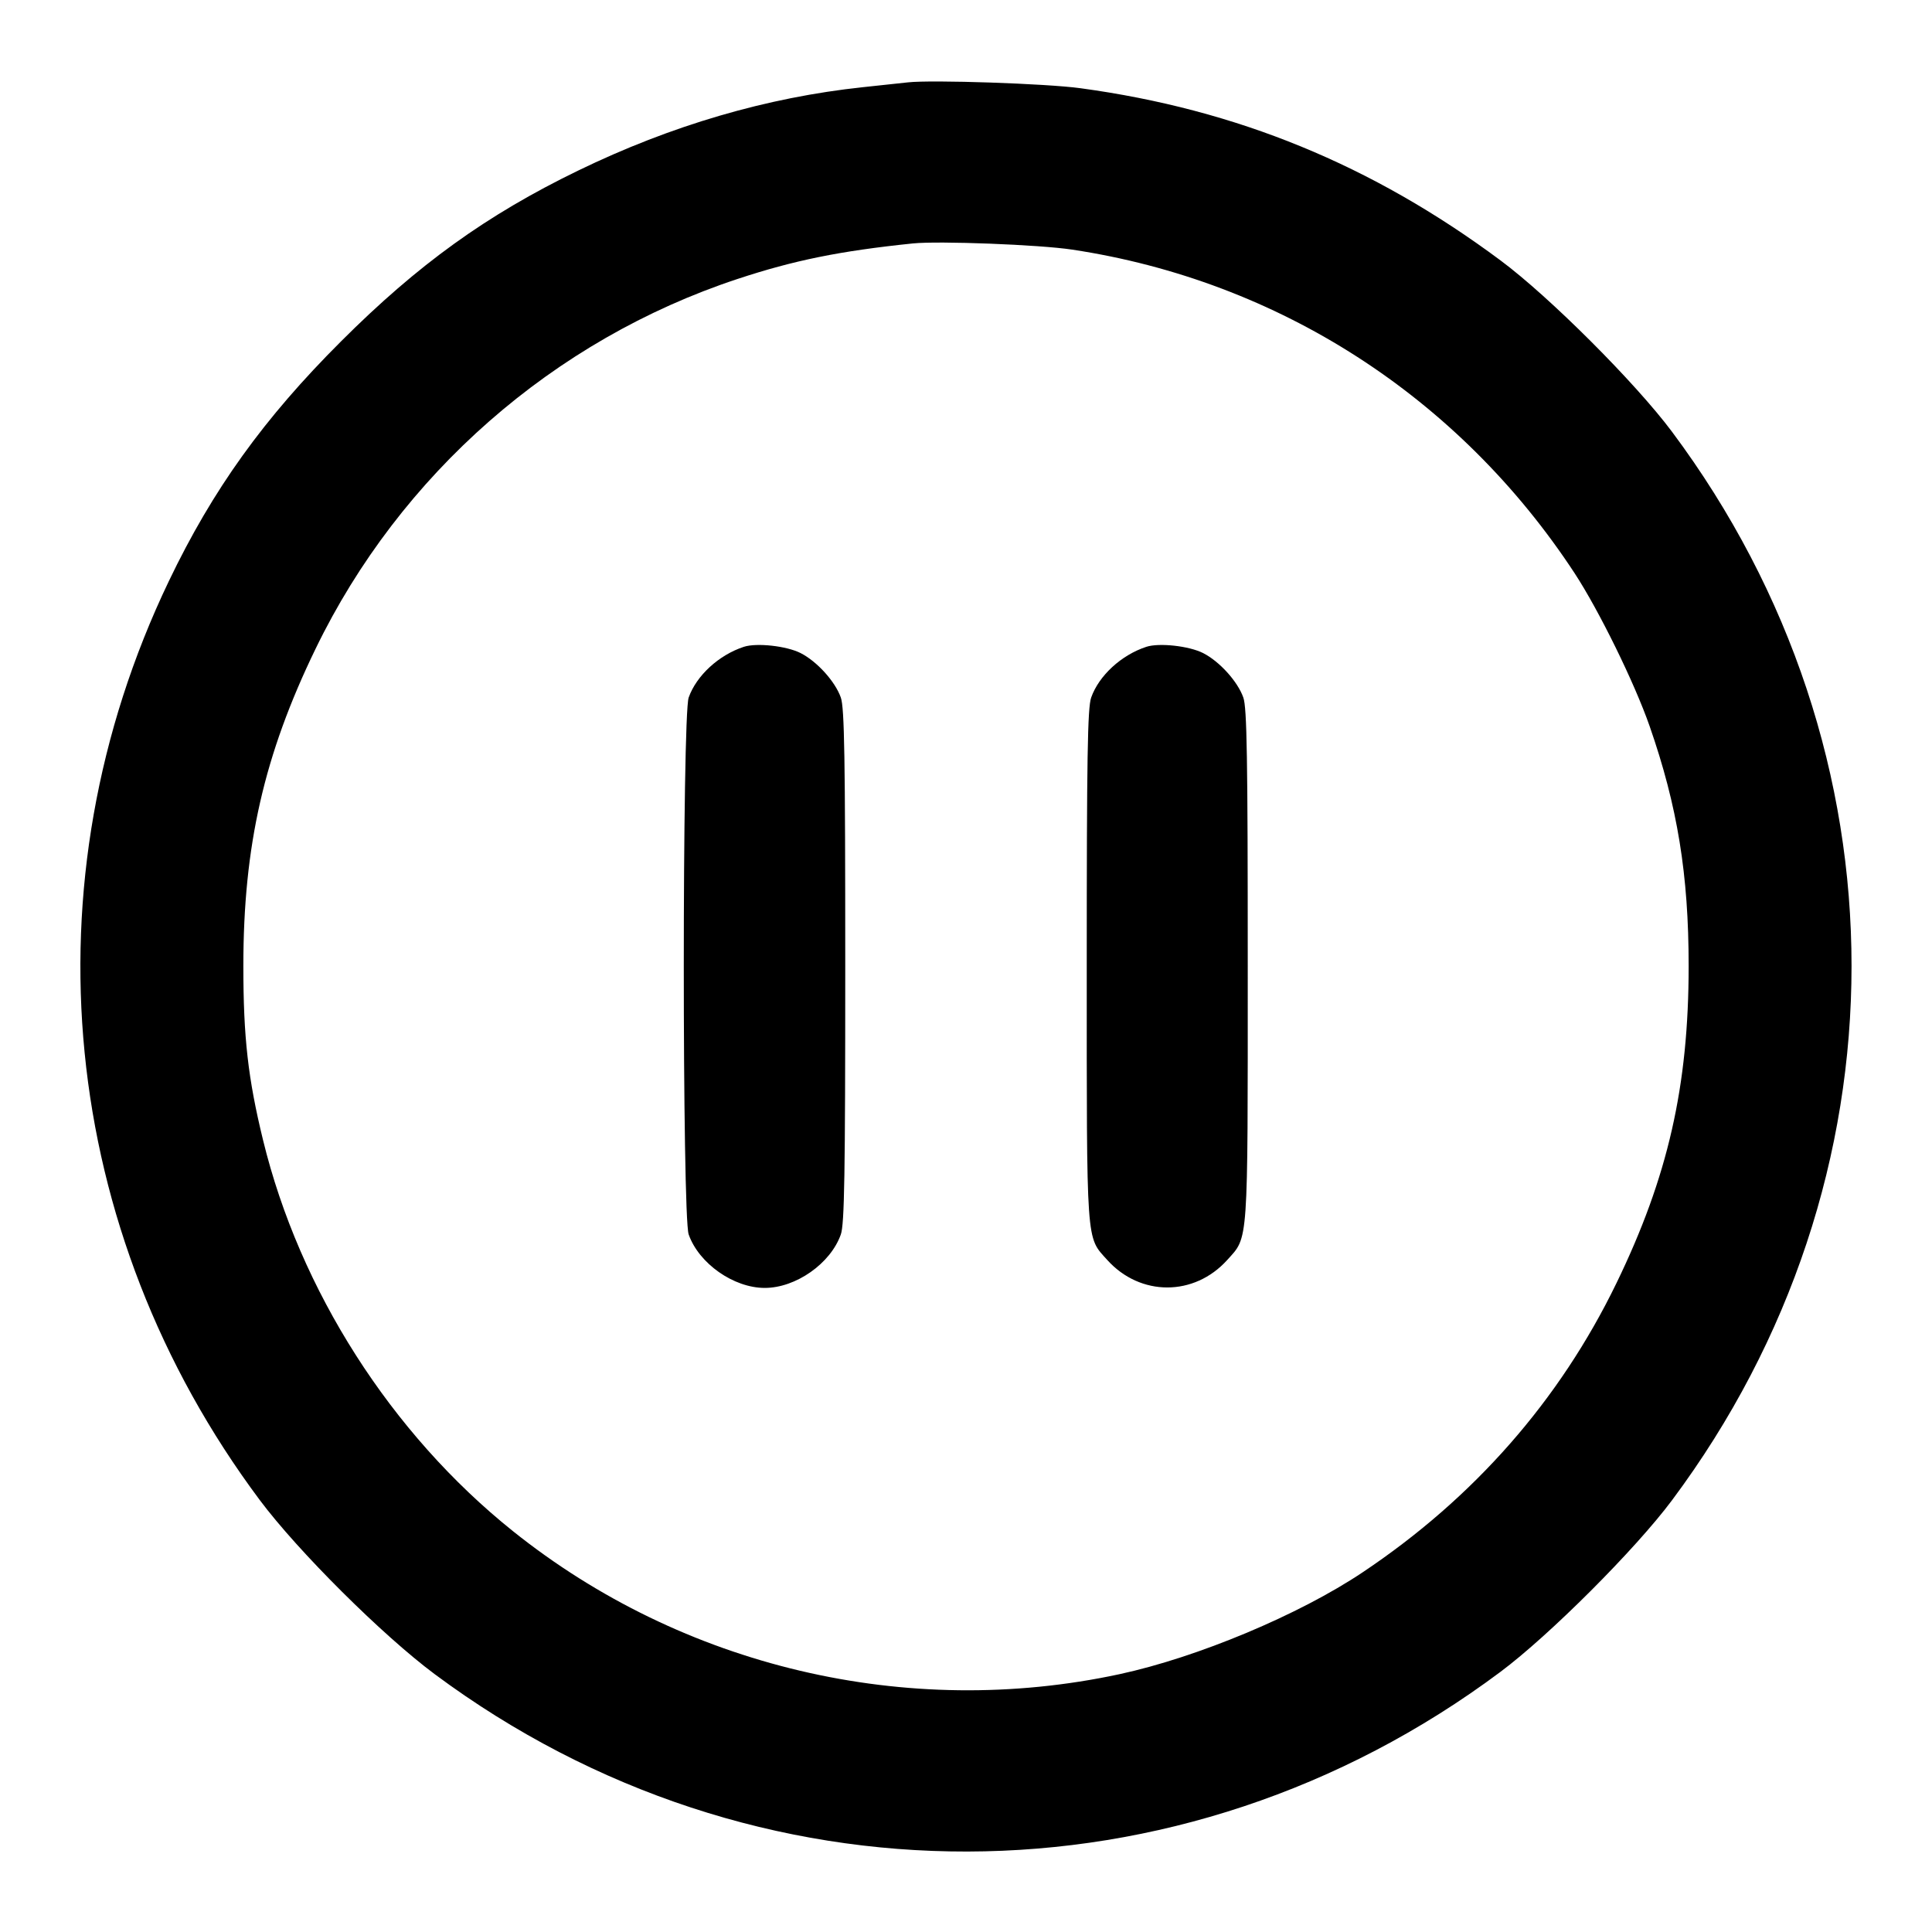 <svg width="24" height="24" viewBox="0 0 24 24" fill="none" xmlns="http://www.w3.org/2000/svg"><path d="M11.280 1.023 C 11.203 1.032,10.951 1.059,10.720 1.083 C 9.527 1.210,8.337 1.558,7.180 2.120 C 6.045 2.671,5.193 3.285,4.238 4.239 C 3.277 5.198,2.643 6.080,2.097 7.220 C 0.301 10.968,0.728 15.286,3.226 18.633 C 3.701 19.269,4.753 20.316,5.400 20.797 C 9.364 23.745,14.666 23.734,18.637 20.770 C 19.246 20.316,20.316 19.246,20.770 18.637 C 23.744 14.652,23.744 9.348,20.770 5.363 C 20.316 4.755,19.247 3.686,18.640 3.235 C 17.045 2.049,15.365 1.360,13.423 1.096 C 13.000 1.038,11.574 0.990,11.280 1.023 M13.320 3.101 C 15.883 3.488,18.124 4.931,19.560 7.120 C 19.863 7.583,20.303 8.479,20.492 9.020 C 20.838 10.013,20.977 10.865,20.977 12.000 C 20.977 13.493,20.720 14.621,20.080 15.940 C 19.375 17.394,18.311 18.607,16.927 19.532 C 16.138 20.060,14.876 20.588,13.908 20.797 C 11.266 21.366,8.479 20.708,6.370 19.019 C 4.857 17.807,3.722 16.029,3.267 14.160 C 3.081 13.397,3.023 12.888,3.023 12.000 C 3.023 10.507,3.280 9.379,3.920 8.060 C 4.971 5.891,6.877 4.221,9.160 3.466 C 9.865 3.233,10.432 3.118,11.340 3.024 C 11.662 2.991,12.911 3.039,13.320 3.101 M9.240 8.035 C 8.929 8.137,8.651 8.393,8.555 8.665 C 8.474 8.894,8.474 15.106,8.555 15.335 C 8.682 15.696,9.114 15.999,9.500 15.999 C 9.886 15.999,10.318 15.696,10.445 15.335 C 10.490 15.209,10.500 14.591,10.500 12.000 C 10.500 9.409,10.490 8.791,10.445 8.665 C 10.375 8.466,10.150 8.217,9.946 8.113 C 9.771 8.024,9.399 7.983,9.240 8.035 M14.240 8.035 C 13.929 8.137,13.651 8.393,13.555 8.665 C 13.510 8.791,13.500 9.409,13.500 12.000 C 13.500 15.507,13.490 15.357,13.755 15.652 C 14.165 16.107,14.835 16.107,15.245 15.652 C 15.510 15.357,15.500 15.507,15.500 12.000 C 15.500 9.409,15.490 8.791,15.445 8.665 C 15.375 8.466,15.150 8.217,14.946 8.113 C 14.771 8.024,14.399 7.983,14.240 8.035 " stroke="none" fill-rule="evenodd" fill="black"></path></svg>